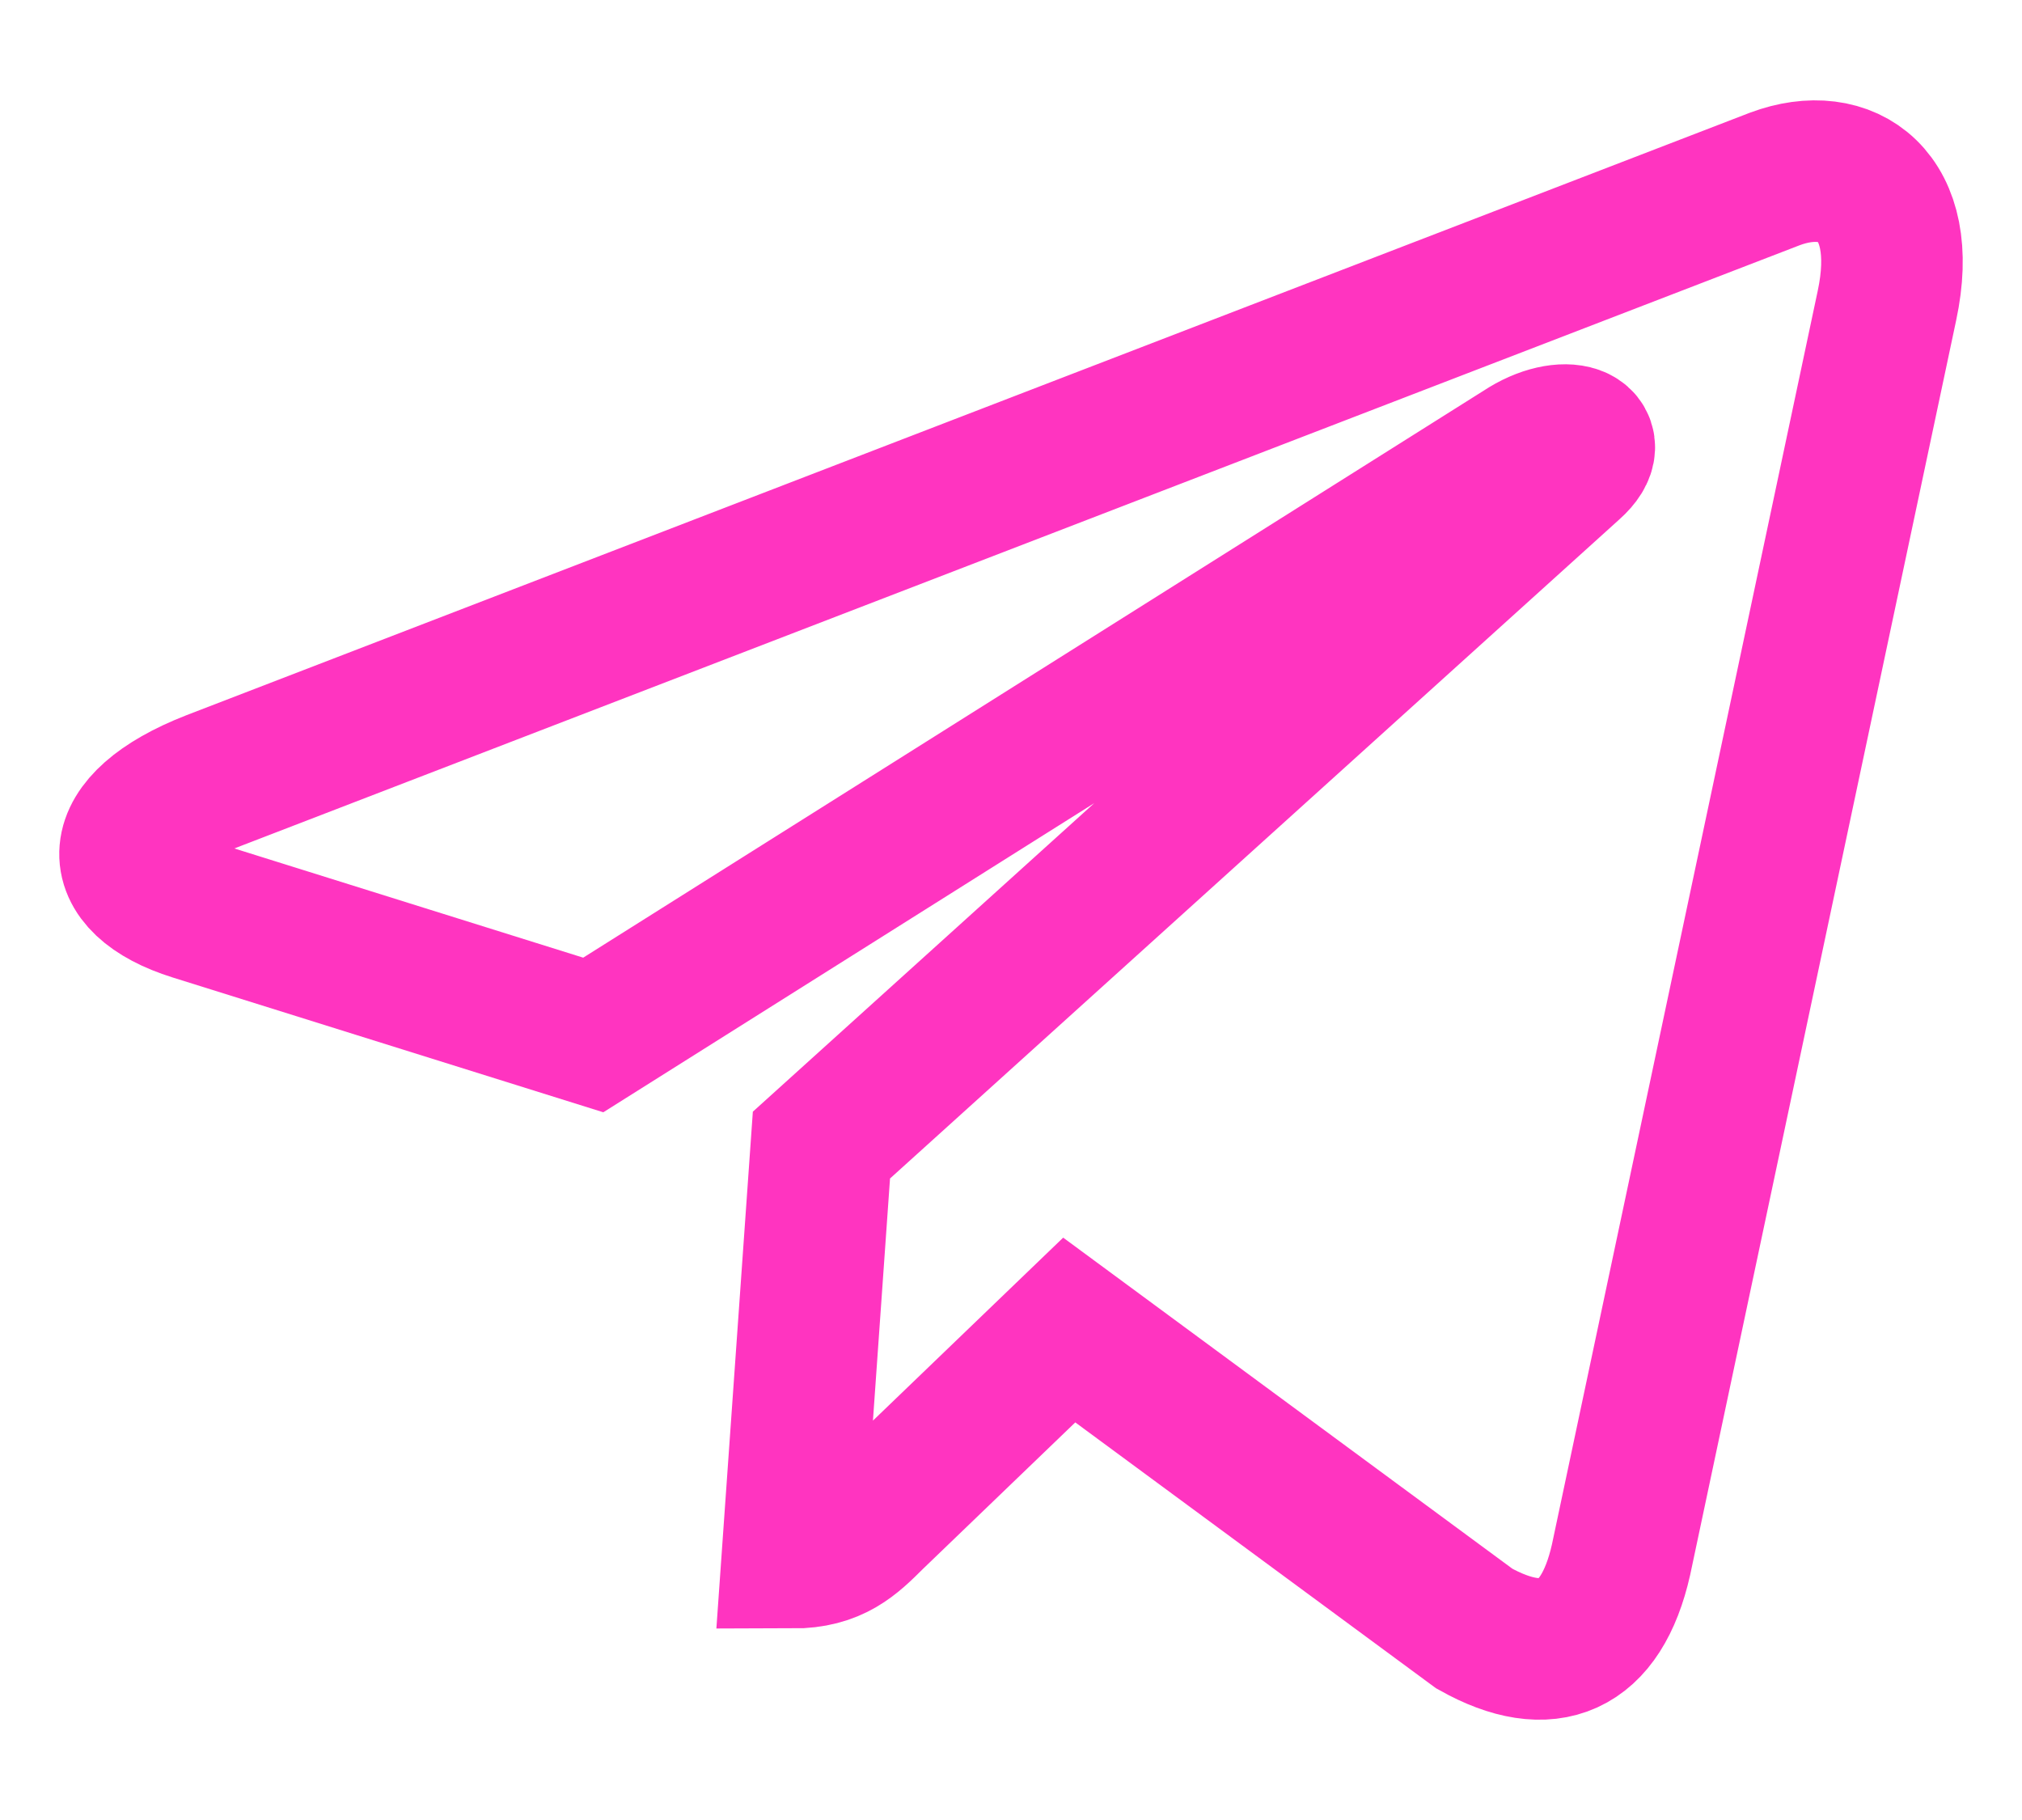 <svg width="20" height="18" viewBox="0 0 20 18" fill="transparent" xmlns="http://www.w3.org/2000/svg">
<path d="M18.664 3.023L16.034 15.426C15.836 16.301 15.318 16.519 14.583 16.107L10.576 13.154L8.642 15.014C8.428 15.227 8.249 15.406 7.837 15.406L8.125 11.325L15.552 4.614C15.875 4.326 15.482 4.167 15.05 4.455L5.868 10.236L1.916 8.999C1.056 8.73 1.04 8.139 2.095 7.727L17.555 1.77C18.271 1.502 18.898 1.93 18.664 3.023Z" stroke="#ff34c0" stroke-width="1.4" />
</svg>
